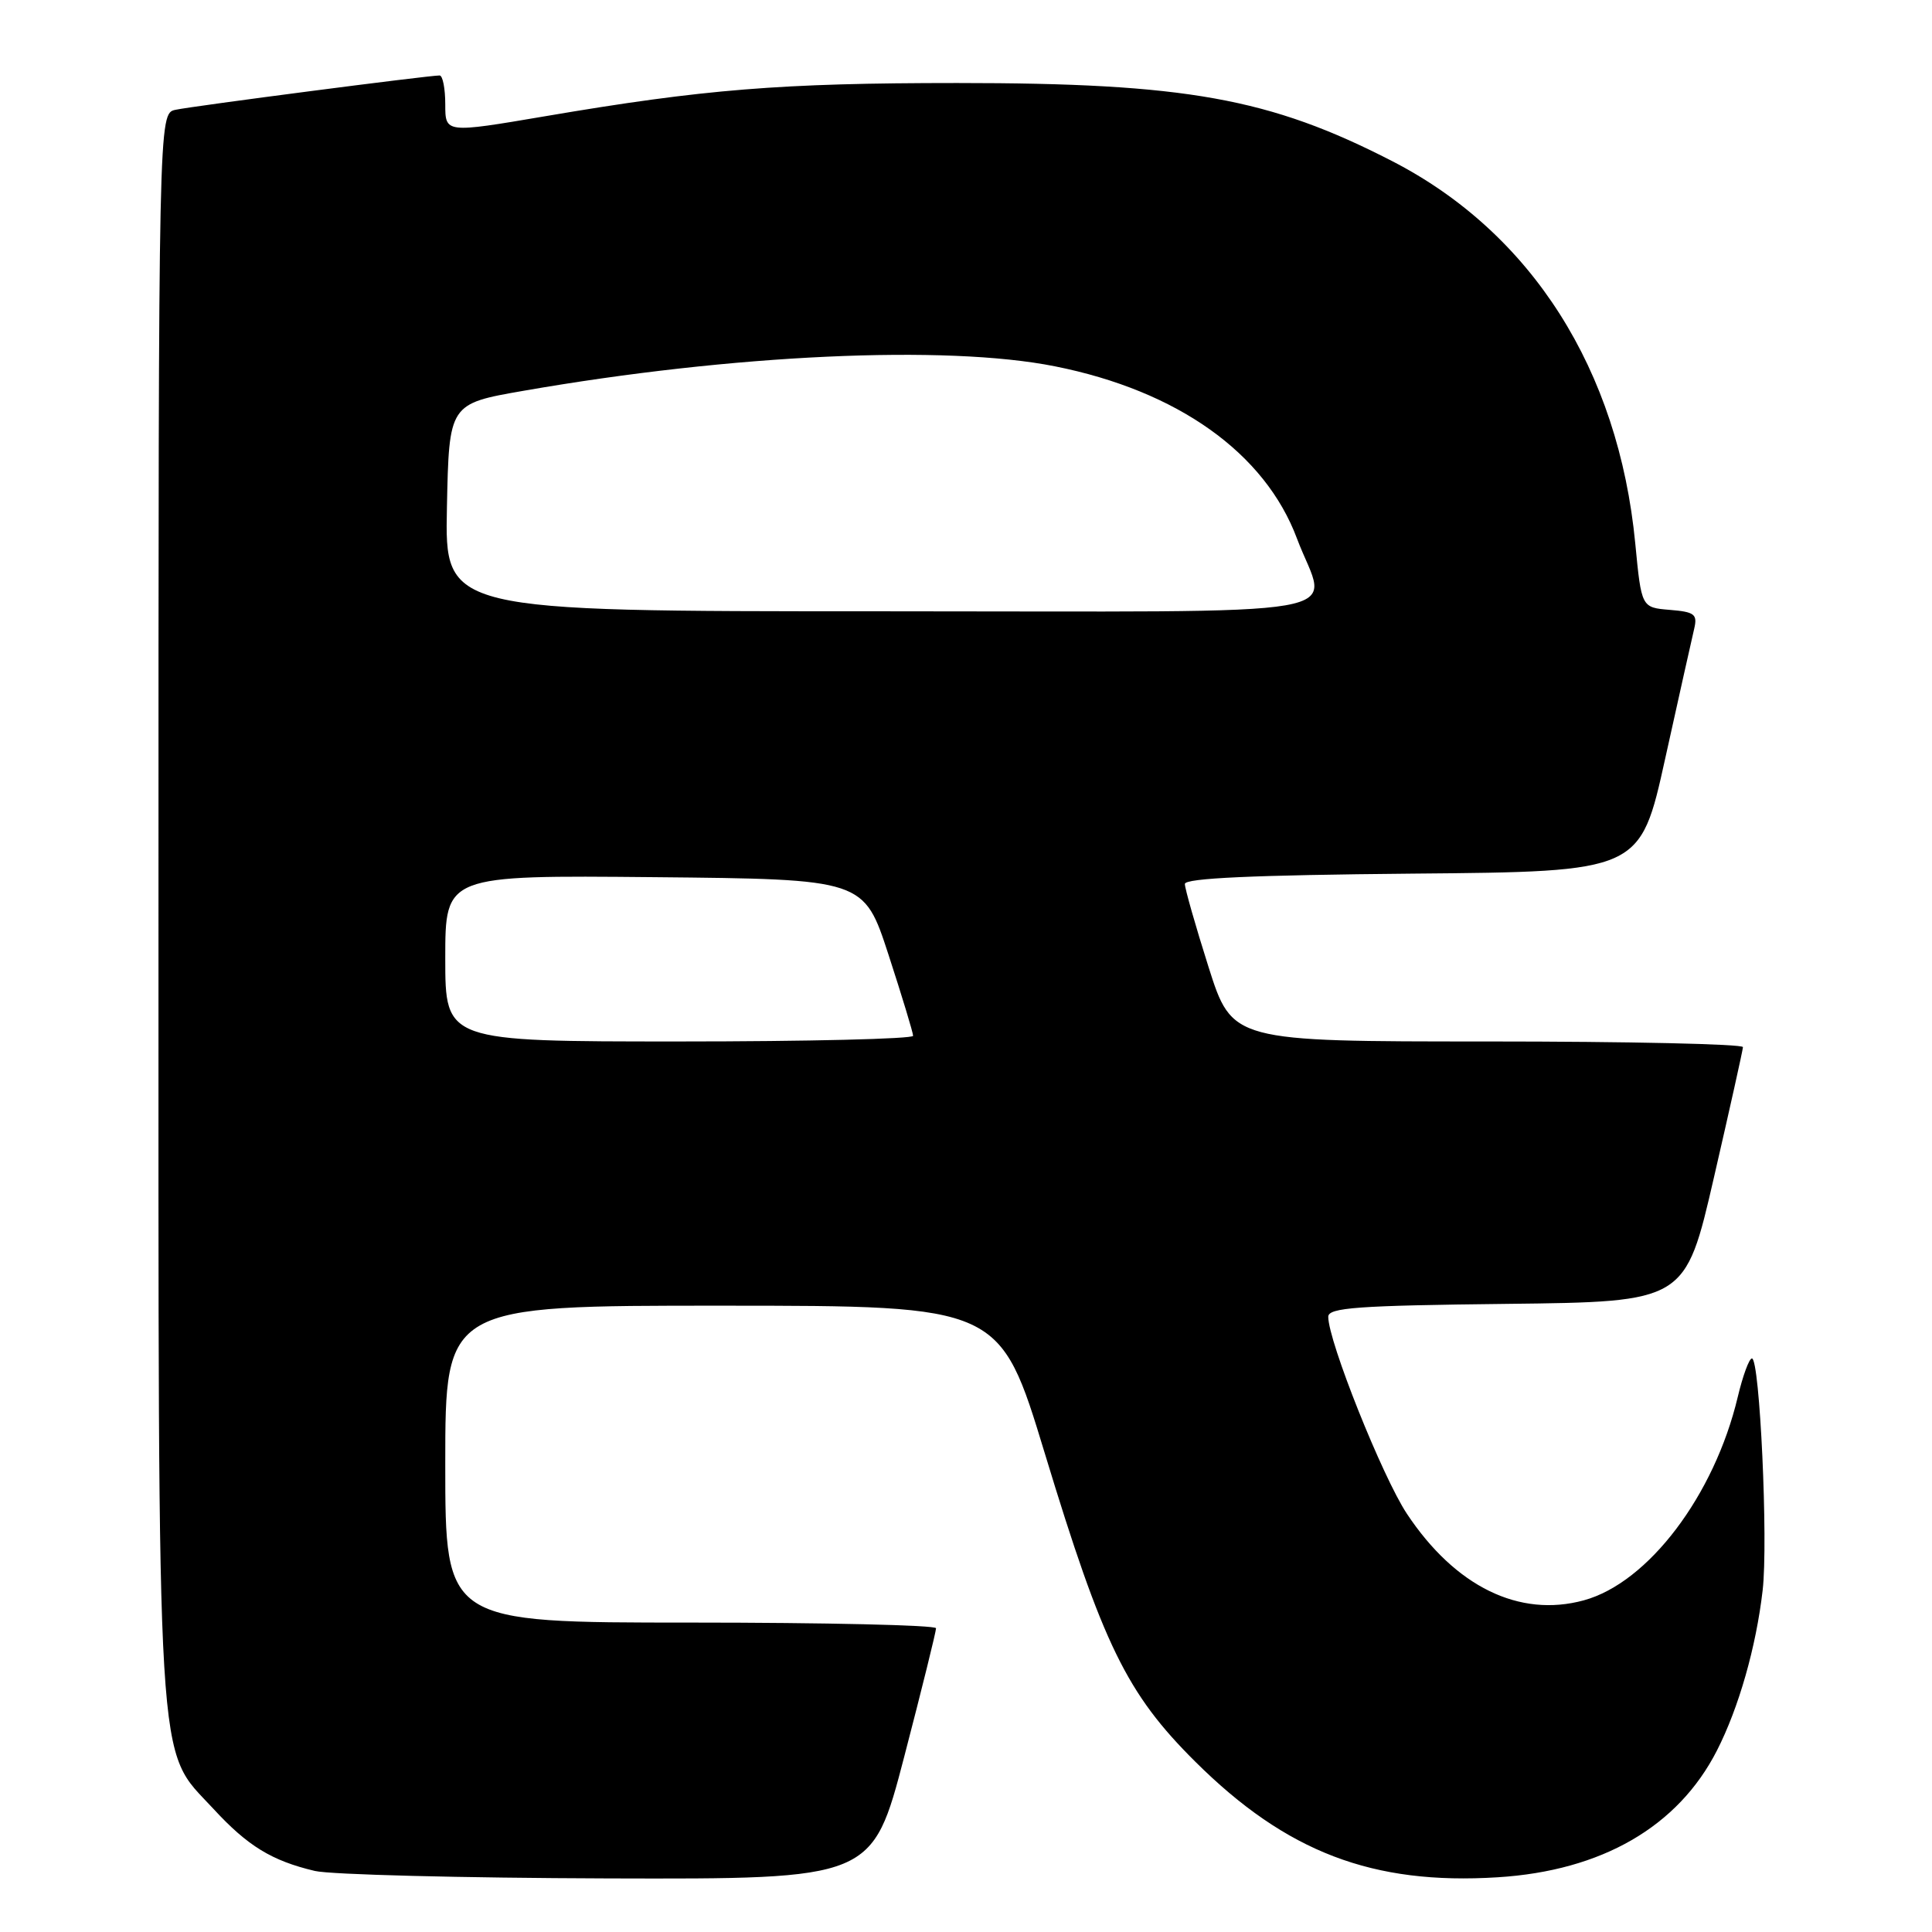 <?xml version="1.0" encoding="UTF-8" standalone="no"?>
<!DOCTYPE svg PUBLIC "-//W3C//DTD SVG 1.1//EN" "http://www.w3.org/Graphics/SVG/1.1/DTD/svg11.dtd" >
<svg xmlns="http://www.w3.org/2000/svg" xmlns:xlink="http://www.w3.org/1999/xlink" version="1.1" viewBox="0 0 256 256">
 <g >
 <path fill="currentColor"
d=" M 119.82 232.75 C 122.15 223.81 124.04 216.16 124.03 215.75 C 124.01 215.34 109.38 215.00 91.50 215.00 C 59.00 215.00 59.00 215.00 59.00 194.00 C 59.00 173.00 59.00 173.00 95.75 173.01 C 132.50 173.02 132.50 173.02 138.44 192.57 C 146.15 217.96 149.29 224.40 158.38 233.43 C 170.44 245.42 181.87 249.79 198.45 248.75 C 212.24 247.89 222.34 242.06 227.50 231.96 C 230.39 226.30 232.69 218.27 233.56 210.72 C 234.31 204.31 233.18 180.00 232.14 180.00 C 231.77 180.00 230.93 182.30 230.26 185.11 C 227.16 198.15 218.40 209.72 209.87 212.05 C 201.32 214.39 192.83 210.24 186.42 200.58 C 183.18 195.69 176.00 177.72 176.00 174.48 C 176.00 173.27 179.85 172.99 199.65 172.77 C 223.31 172.50 223.31 172.50 227.11 156.00 C 229.20 146.93 230.93 139.16 230.95 138.75 C 230.98 138.34 215.76 138.00 197.13 138.00 C 163.27 138.00 163.27 138.00 160.13 128.11 C 158.41 122.68 157.00 117.73 157.00 117.13 C 157.00 116.36 166.06 115.95 187.17 115.76 C 217.34 115.50 217.34 115.50 220.65 100.50 C 222.48 92.25 224.20 84.51 224.49 83.31 C 224.94 81.39 224.55 81.08 221.25 80.81 C 217.50 80.50 217.50 80.50 216.68 72.00 C 214.46 48.97 202.95 30.86 184.47 21.35 C 168.24 13.00 157.13 11.00 126.83 11.00 C 103.43 11.00 93.27 11.82 72.25 15.40 C 59.00 17.65 59.00 17.65 59.00 13.83 C 59.00 11.72 58.66 10.00 58.25 10.00 C 56.82 9.99 25.49 14.06 23.25 14.55 C 21.00 15.04 21.00 15.04 21.00 119.84 C 21.00 237.60 20.62 231.38 28.27 239.67 C 32.82 244.61 36.01 246.56 41.72 247.91 C 43.80 248.40 61.27 248.84 80.54 248.90 C 115.58 249.00 115.58 249.00 119.82 232.75 Z  M 59.00 126.98 C 59.00 115.97 59.00 115.97 86.73 116.23 C 114.47 116.50 114.47 116.50 117.73 126.50 C 119.52 132.00 120.99 136.84 120.99 137.25 C 121.00 137.66 107.05 138.00 90.00 138.00 C 59.00 138.00 59.00 138.00 59.00 126.98 Z  M 59.22 67.25 C 59.50 53.50 59.50 53.50 69.38 51.78 C 97.07 46.95 125.32 45.65 139.79 48.54 C 156.04 51.78 167.62 60.02 171.86 71.37 C 175.88 82.10 182.21 81.00 116.47 81.00 C 58.94 81.00 58.94 81.00 59.22 67.25 Z "/>
</g>
</svg>